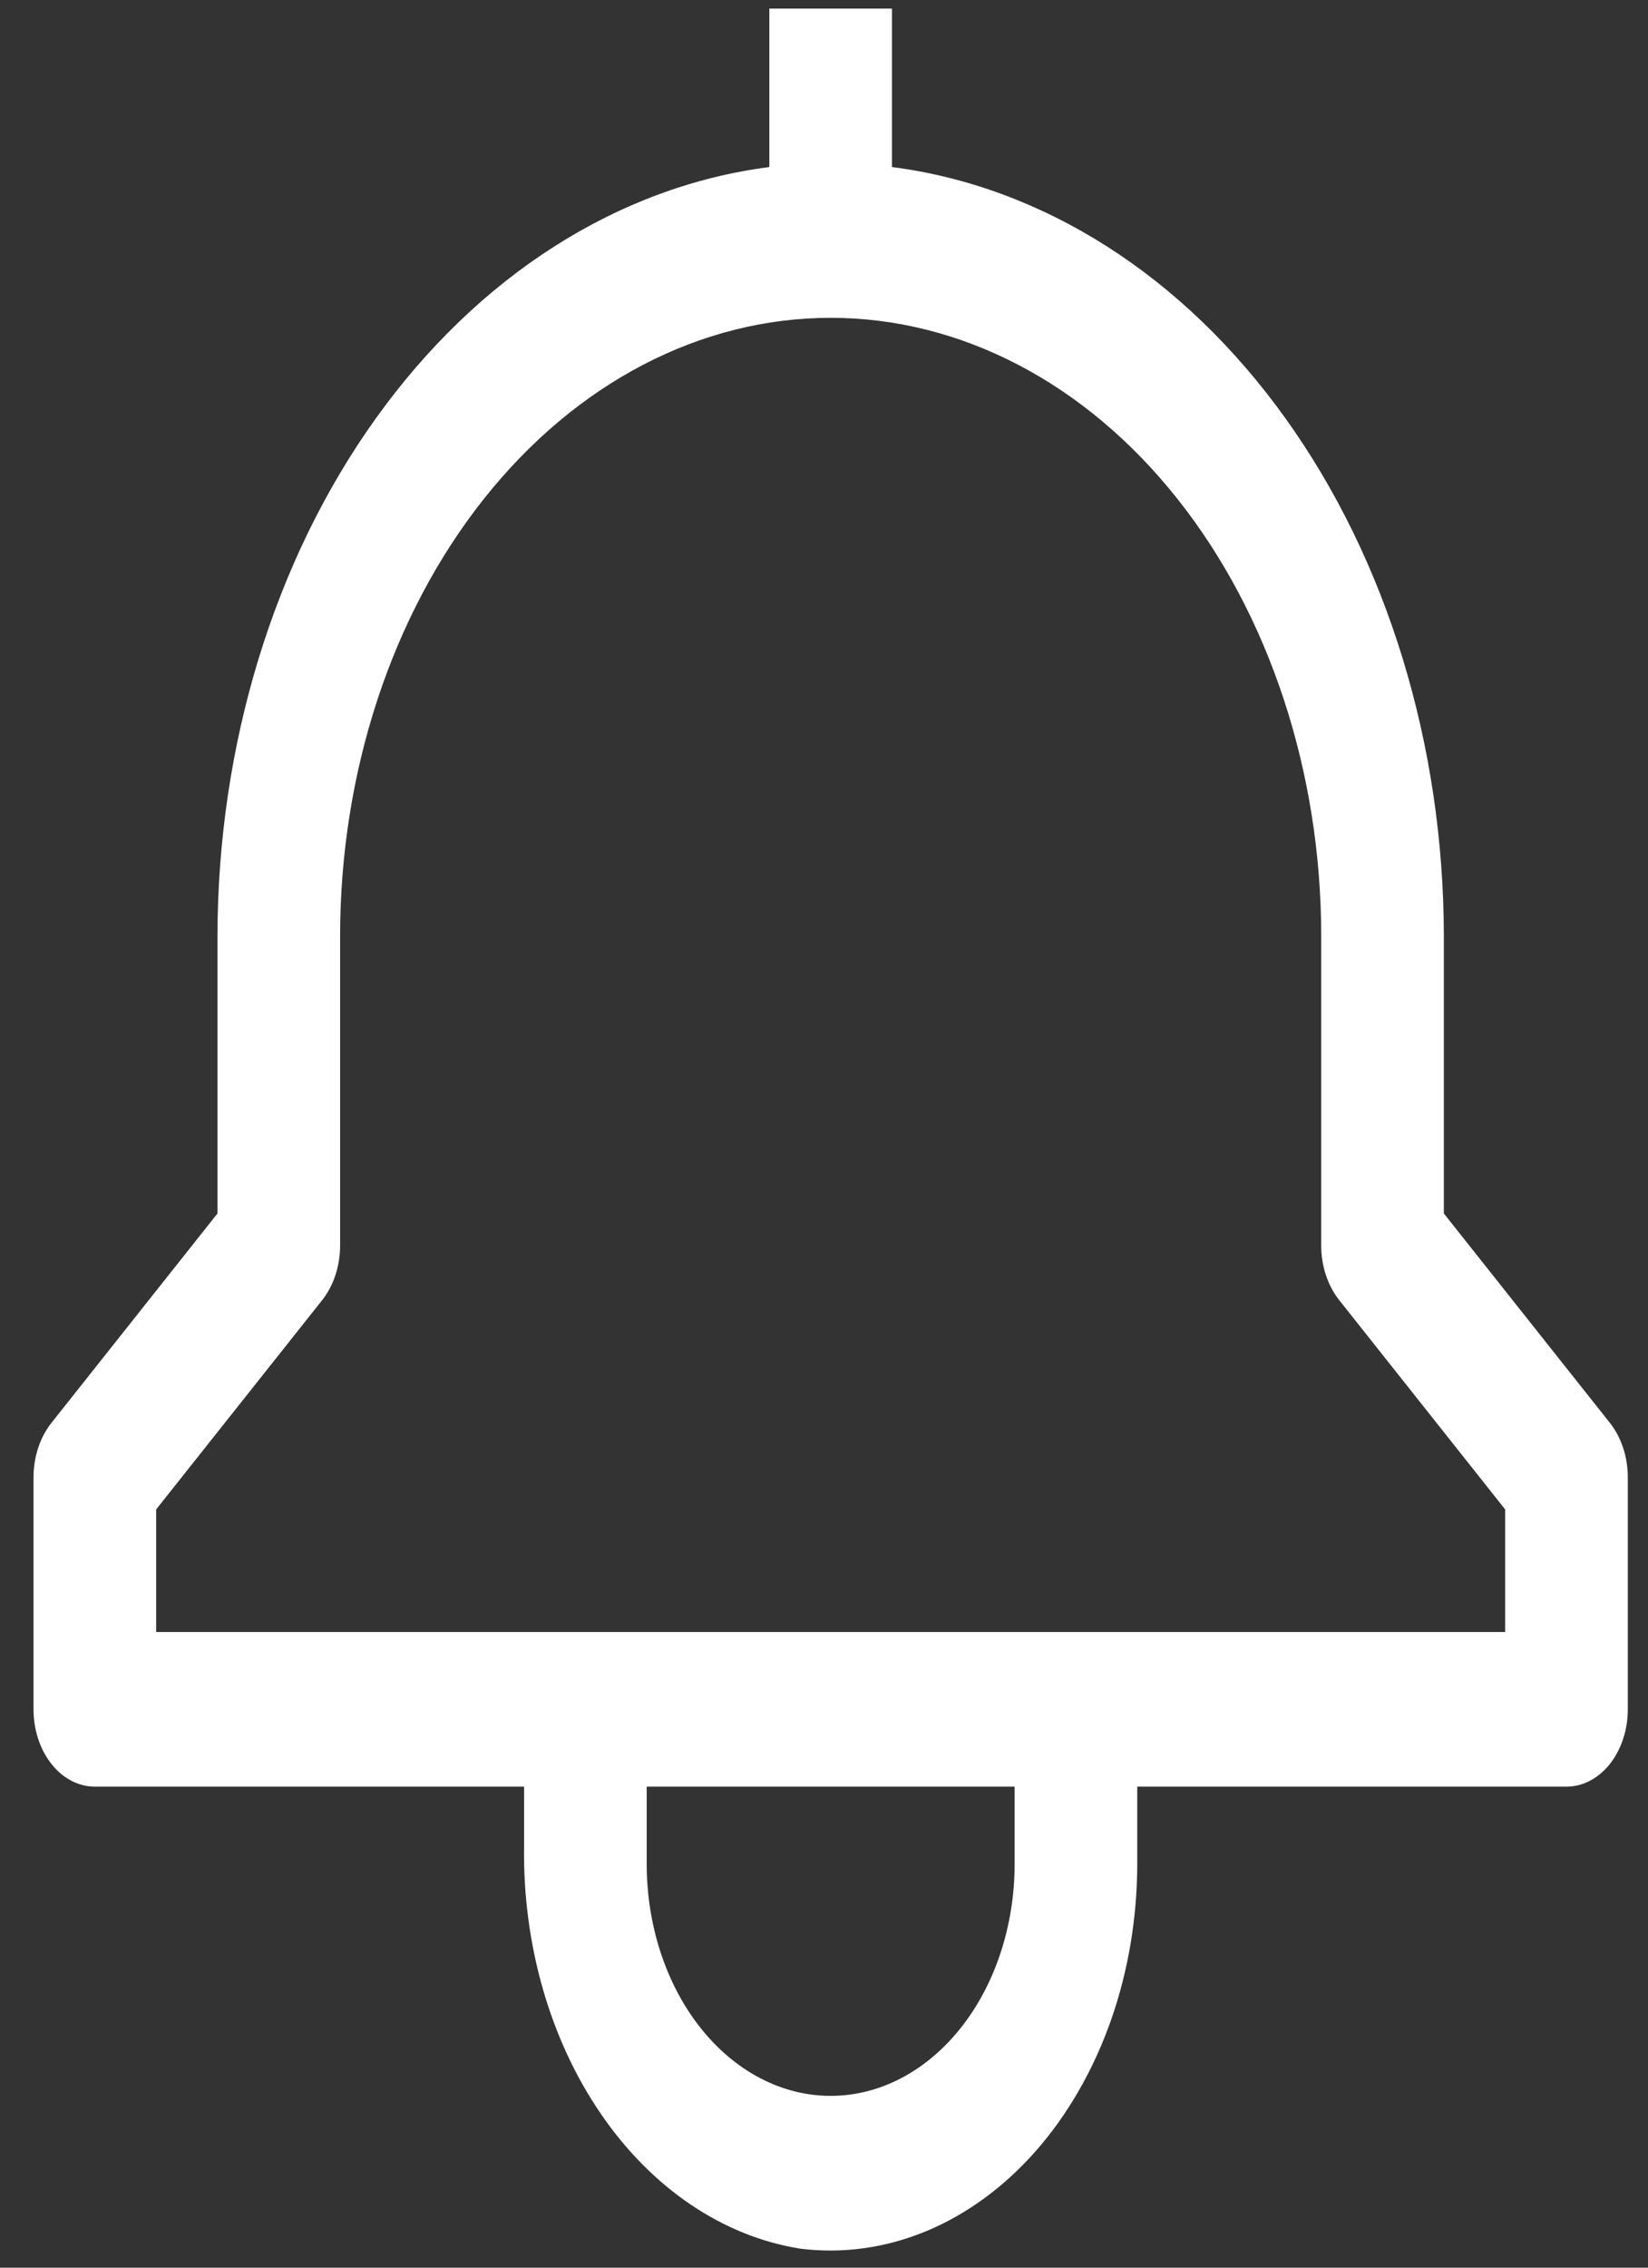 <svg width="24" height="33" viewBox="0 0 24 33" fill="none" xmlns="http://www.w3.org/2000/svg">
<rect x="0" y="0" width="24" height="33" fill="#333333" stroke="none"/>
<path d="M23.444 20.705L21.027 17.659V13.625C21.024 10.837 20.201 8.149 18.716 6.082C17.232 4.014 15.192 2.714 12.99 2.431V0.125H11.204V2.431C9.002 2.714 6.962 4.014 5.478 6.082C3.993 8.149 3.17 10.837 3.167 13.625V17.659L0.75 20.705C0.582 20.916 0.488 21.202 0.488 21.5V24.875C0.488 25.173 0.582 25.459 0.75 25.671C0.917 25.881 1.144 26 1.381 26H7.632V26.874C7.613 28.301 8.012 29.687 8.754 30.767C9.495 31.846 10.527 32.543 11.651 32.723C12.271 32.801 12.898 32.714 13.491 32.468C14.083 32.222 14.628 31.822 15.091 31.295C15.553 30.768 15.923 30.124 16.177 29.406C16.43 28.688 16.561 27.911 16.562 27.125V26H22.813C23.05 26 23.277 25.881 23.444 25.671C23.612 25.459 23.706 25.173 23.706 24.875V21.5C23.706 21.202 23.612 20.916 23.444 20.705ZM14.776 27.125C14.776 28.02 14.494 28.879 13.991 29.512C13.489 30.144 12.808 30.5 12.097 30.5C11.387 30.5 10.705 30.144 10.203 29.512C9.7 28.879 9.418 28.02 9.418 27.125V26H14.776V27.125ZM21.92 23.75H2.274V21.966L4.692 18.92C4.859 18.709 4.953 18.423 4.953 18.125V13.625C4.953 11.238 5.706 8.949 7.046 7.261C8.385 5.573 10.202 4.625 12.097 4.625C13.992 4.625 15.809 5.573 17.148 7.261C18.488 8.949 19.241 11.238 19.241 13.625V18.125C19.241 18.423 19.335 18.709 19.503 18.92L21.92 21.966V23.75Z" fill="white"/>
</svg>
